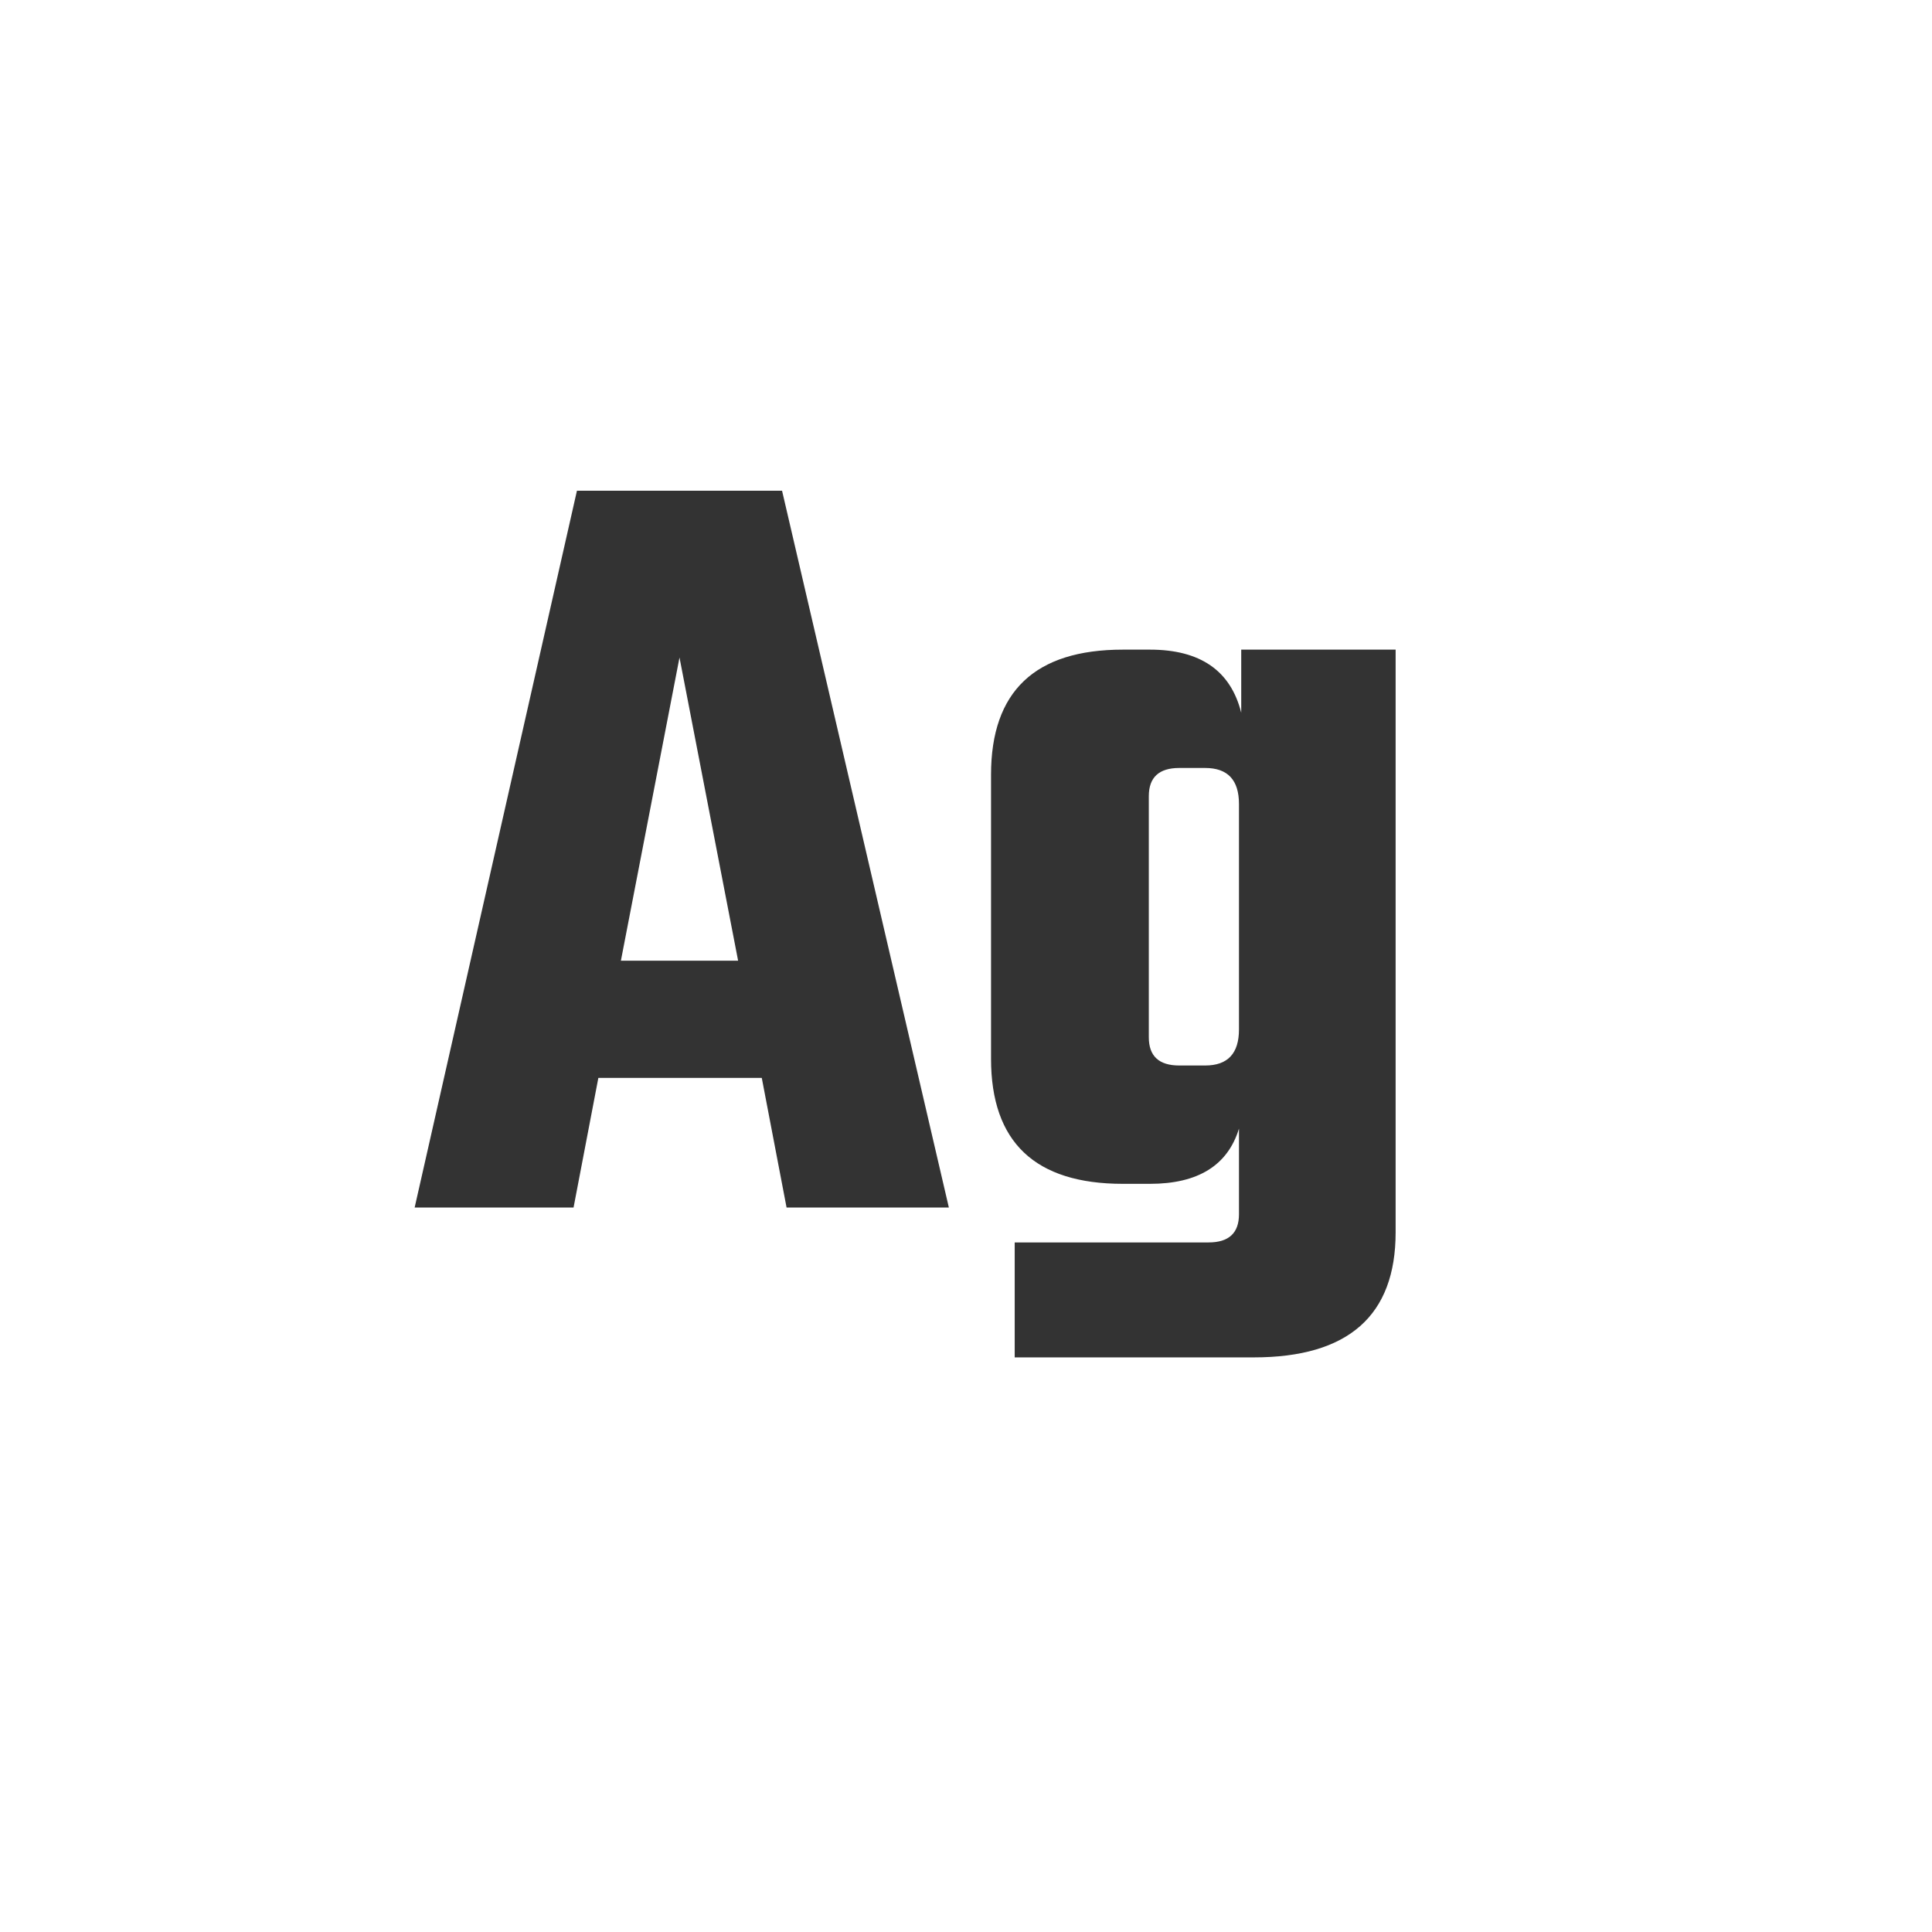 <svg width="24" height="24" viewBox="0 0 24 24" fill="none" xmlns="http://www.w3.org/2000/svg">
<path d="M9.771 15L9.463 13.39H7.433L7.125 15H5.151L7.167 6.096H9.715L11.787 15H9.771ZM7.713 11.934H9.169L8.441 8.168L7.713 11.934ZM15.419 8.07H17.337V15.308C17.337 16.344 16.749 16.862 15.573 16.862H12.605V15.434H15.013C15.265 15.434 15.391 15.317 15.391 15.084V14.02C15.251 14.477 14.882 14.706 14.285 14.706H13.949C12.857 14.706 12.311 14.188 12.311 13.152V9.624C12.311 8.588 12.857 8.07 13.949 8.07H14.285C14.91 8.07 15.288 8.331 15.419 8.854V8.07ZM14.649 13.236H14.971C15.251 13.236 15.391 13.087 15.391 12.788V9.988C15.391 9.689 15.251 9.54 14.971 9.54H14.649C14.397 9.54 14.271 9.657 14.271 9.89V12.886C14.271 13.119 14.397 13.236 14.649 13.236Z" fill="#333333"/>
</svg>
